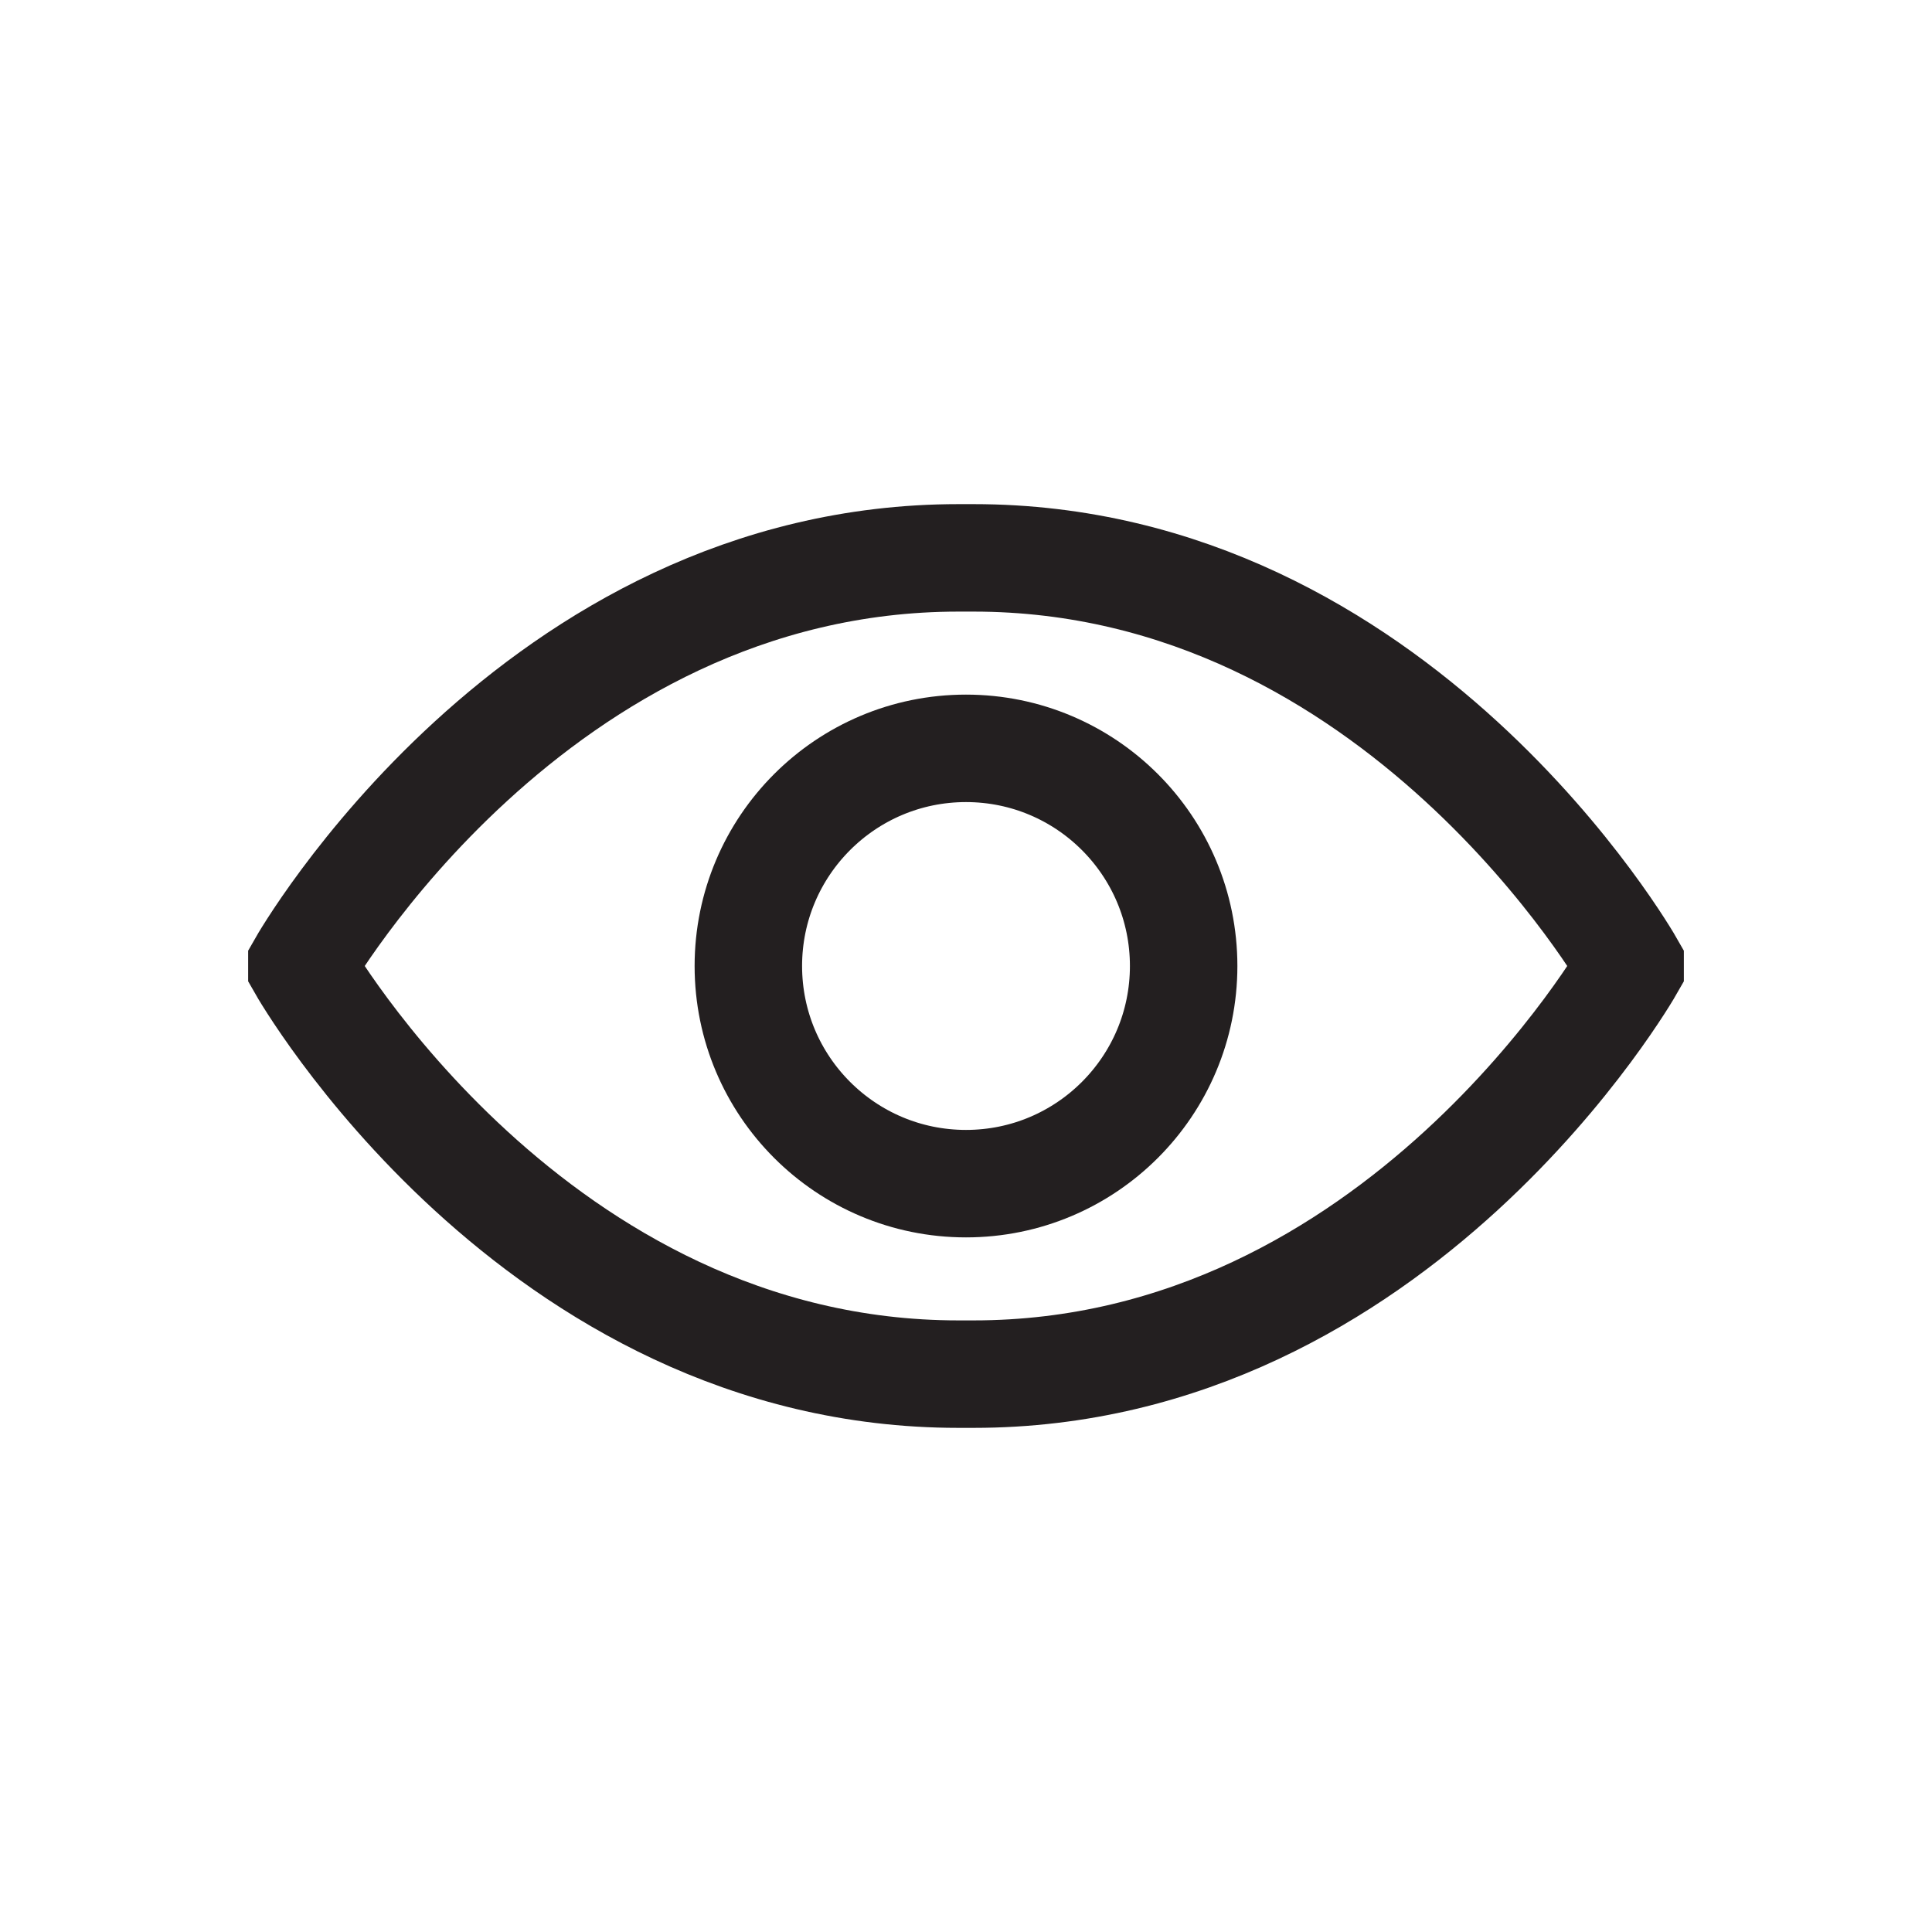 <svg id="Layer_1" data-name="Layer 1" xmlns="http://www.w3.org/2000/svg" viewBox="0 0 32 32">
  <title>dv_design-system_icons</title>
  <path id="Shape" d="M5,16.018S8.834,22.76,15.876,22.76h.248C23.166,22.76,27,16.018,27,16.018v-.036S23.166,9.24,16.124,9.24h-.248C8.834,9.24,5,15.982,5,15.982Z" fill="none" stroke="#231f20" stroke-width="1.78"/>
  <circle id="Oval" cx="16" cy="16" r="3.605" fill="none" stroke="#231f20" stroke-width="1.78"/>
</svg>
